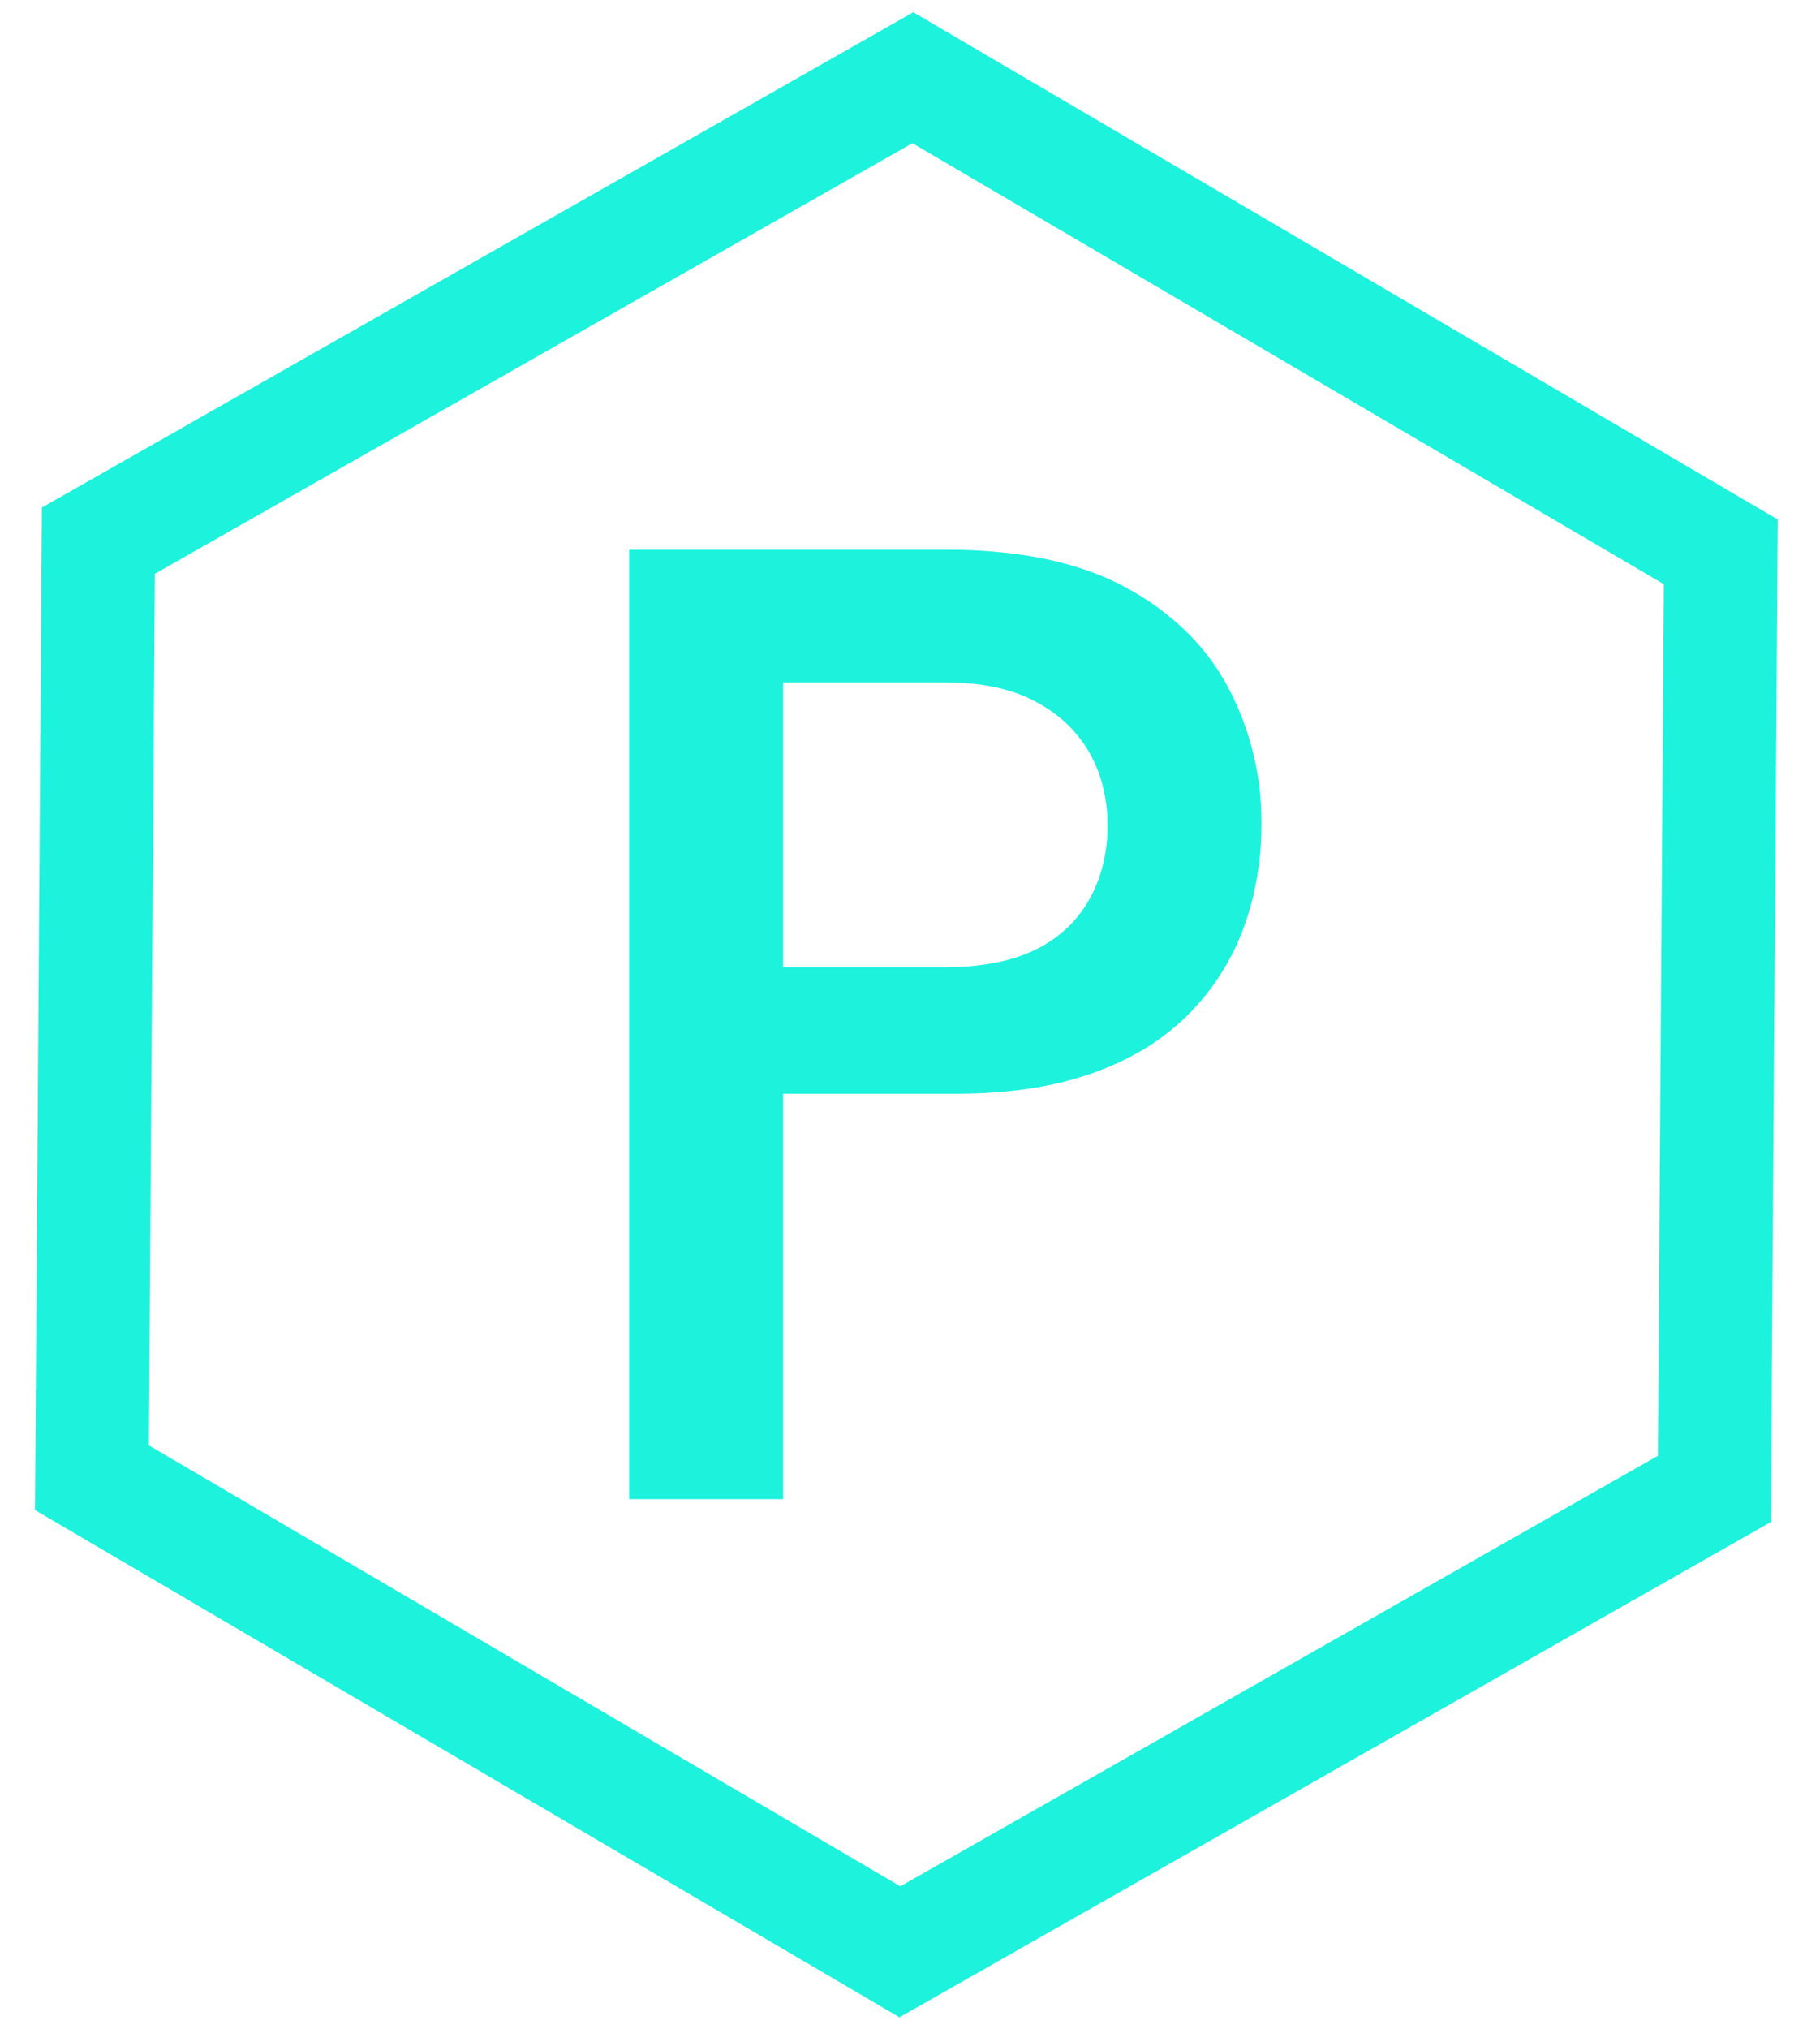 <?xml version="1.0" encoding="utf-8"?>
<svg viewBox="17.927 0 155.976 173.832" xmlns="http://www.w3.org/2000/svg">
  <path d="M 85.037 128.43 L 71.852 128.43 L 71.852 47.097 L 99.137 47.097 C 101.264 47.087 103.387 47.232 105.495 47.529 C 108.889 48.024 111.839 48.946 114.346 50.296 C 116.32 51.338 118.132 52.666 119.724 54.234 C 121.089 55.593 122.247 57.149 123.158 58.846 C 125.068 62.43 126.055 66.434 126.031 70.497 C 126.031 70.53 126.031 70.562 126.031 70.596 C 126.041 72.87 125.757 75.137 125.186 77.339 C 124.982 78.105 124.742 78.861 124.464 79.603 C 123.419 82.389 121.831 84.847 119.699 86.98 C 118.24 88.421 116.569 89.629 114.741 90.56 C 113.707 91.093 112.636 91.553 111.54 91.941 C 109.839 92.534 108.085 92.967 106.305 93.235 C 104.608 93.498 102.798 93.652 100.872 93.693 C 100.511 93.7 100.15 93.704 99.79 93.704 L 85.037 93.704 L 85.037 128.43 Z M 85.037 58.455 L 85.037 82.868 L 98.745 82.868 C 101.965 82.868 104.598 82.366 106.644 81.366 C 107.865 80.781 108.968 79.972 109.892 78.98 C 110.427 78.395 110.892 77.75 111.279 77.058 C 112.323 75.186 112.845 73.076 112.845 70.727 C 112.853 69.504 112.695 68.287 112.376 67.107 C 112.121 66.182 111.752 65.294 111.279 64.46 C 110.384 62.911 109.124 61.602 107.61 60.652 C 107.295 60.45 106.973 60.261 106.644 60.086 C 104.905 59.162 102.773 58.63 100.249 58.491 C 99.791 58.467 99.333 58.454 98.876 58.455 L 85.037 58.455 Z" vectoreffect="non-scaling-stroke" style="fill: rgb(29, 242, 221);"/>
  <g id="SVGRepo_iconCarrier" transform="matrix(0.727, 0, -0.018, 0.713, 28.617, 20.242)" style=""/>
  <g id="g-1" stroke-width="0" transform="matrix(0.869, 0, 0, 0.869, 19.375, 6.132)" style=""/>
  <g id="g-2" stroke-linecap="round" stroke-linejoin="round" transform="matrix(0.869, 0, 0, 0.869, 19.375, 6.132)" style=""/>
  <g id="g-3" transform="matrix(-0.006, 0.869, -0.869, -0.006, 176.43, 7.213)" style="">
    <path d="M0,92.375l46.188-80h92.378l46.185,80l-46.185,80H46.188L0,92.375z" style="fill: rgba(0, 0, 0, 0); stroke: rgb(29, 242, 221); stroke-width: 11.182px;"/>
  </g>
</svg>